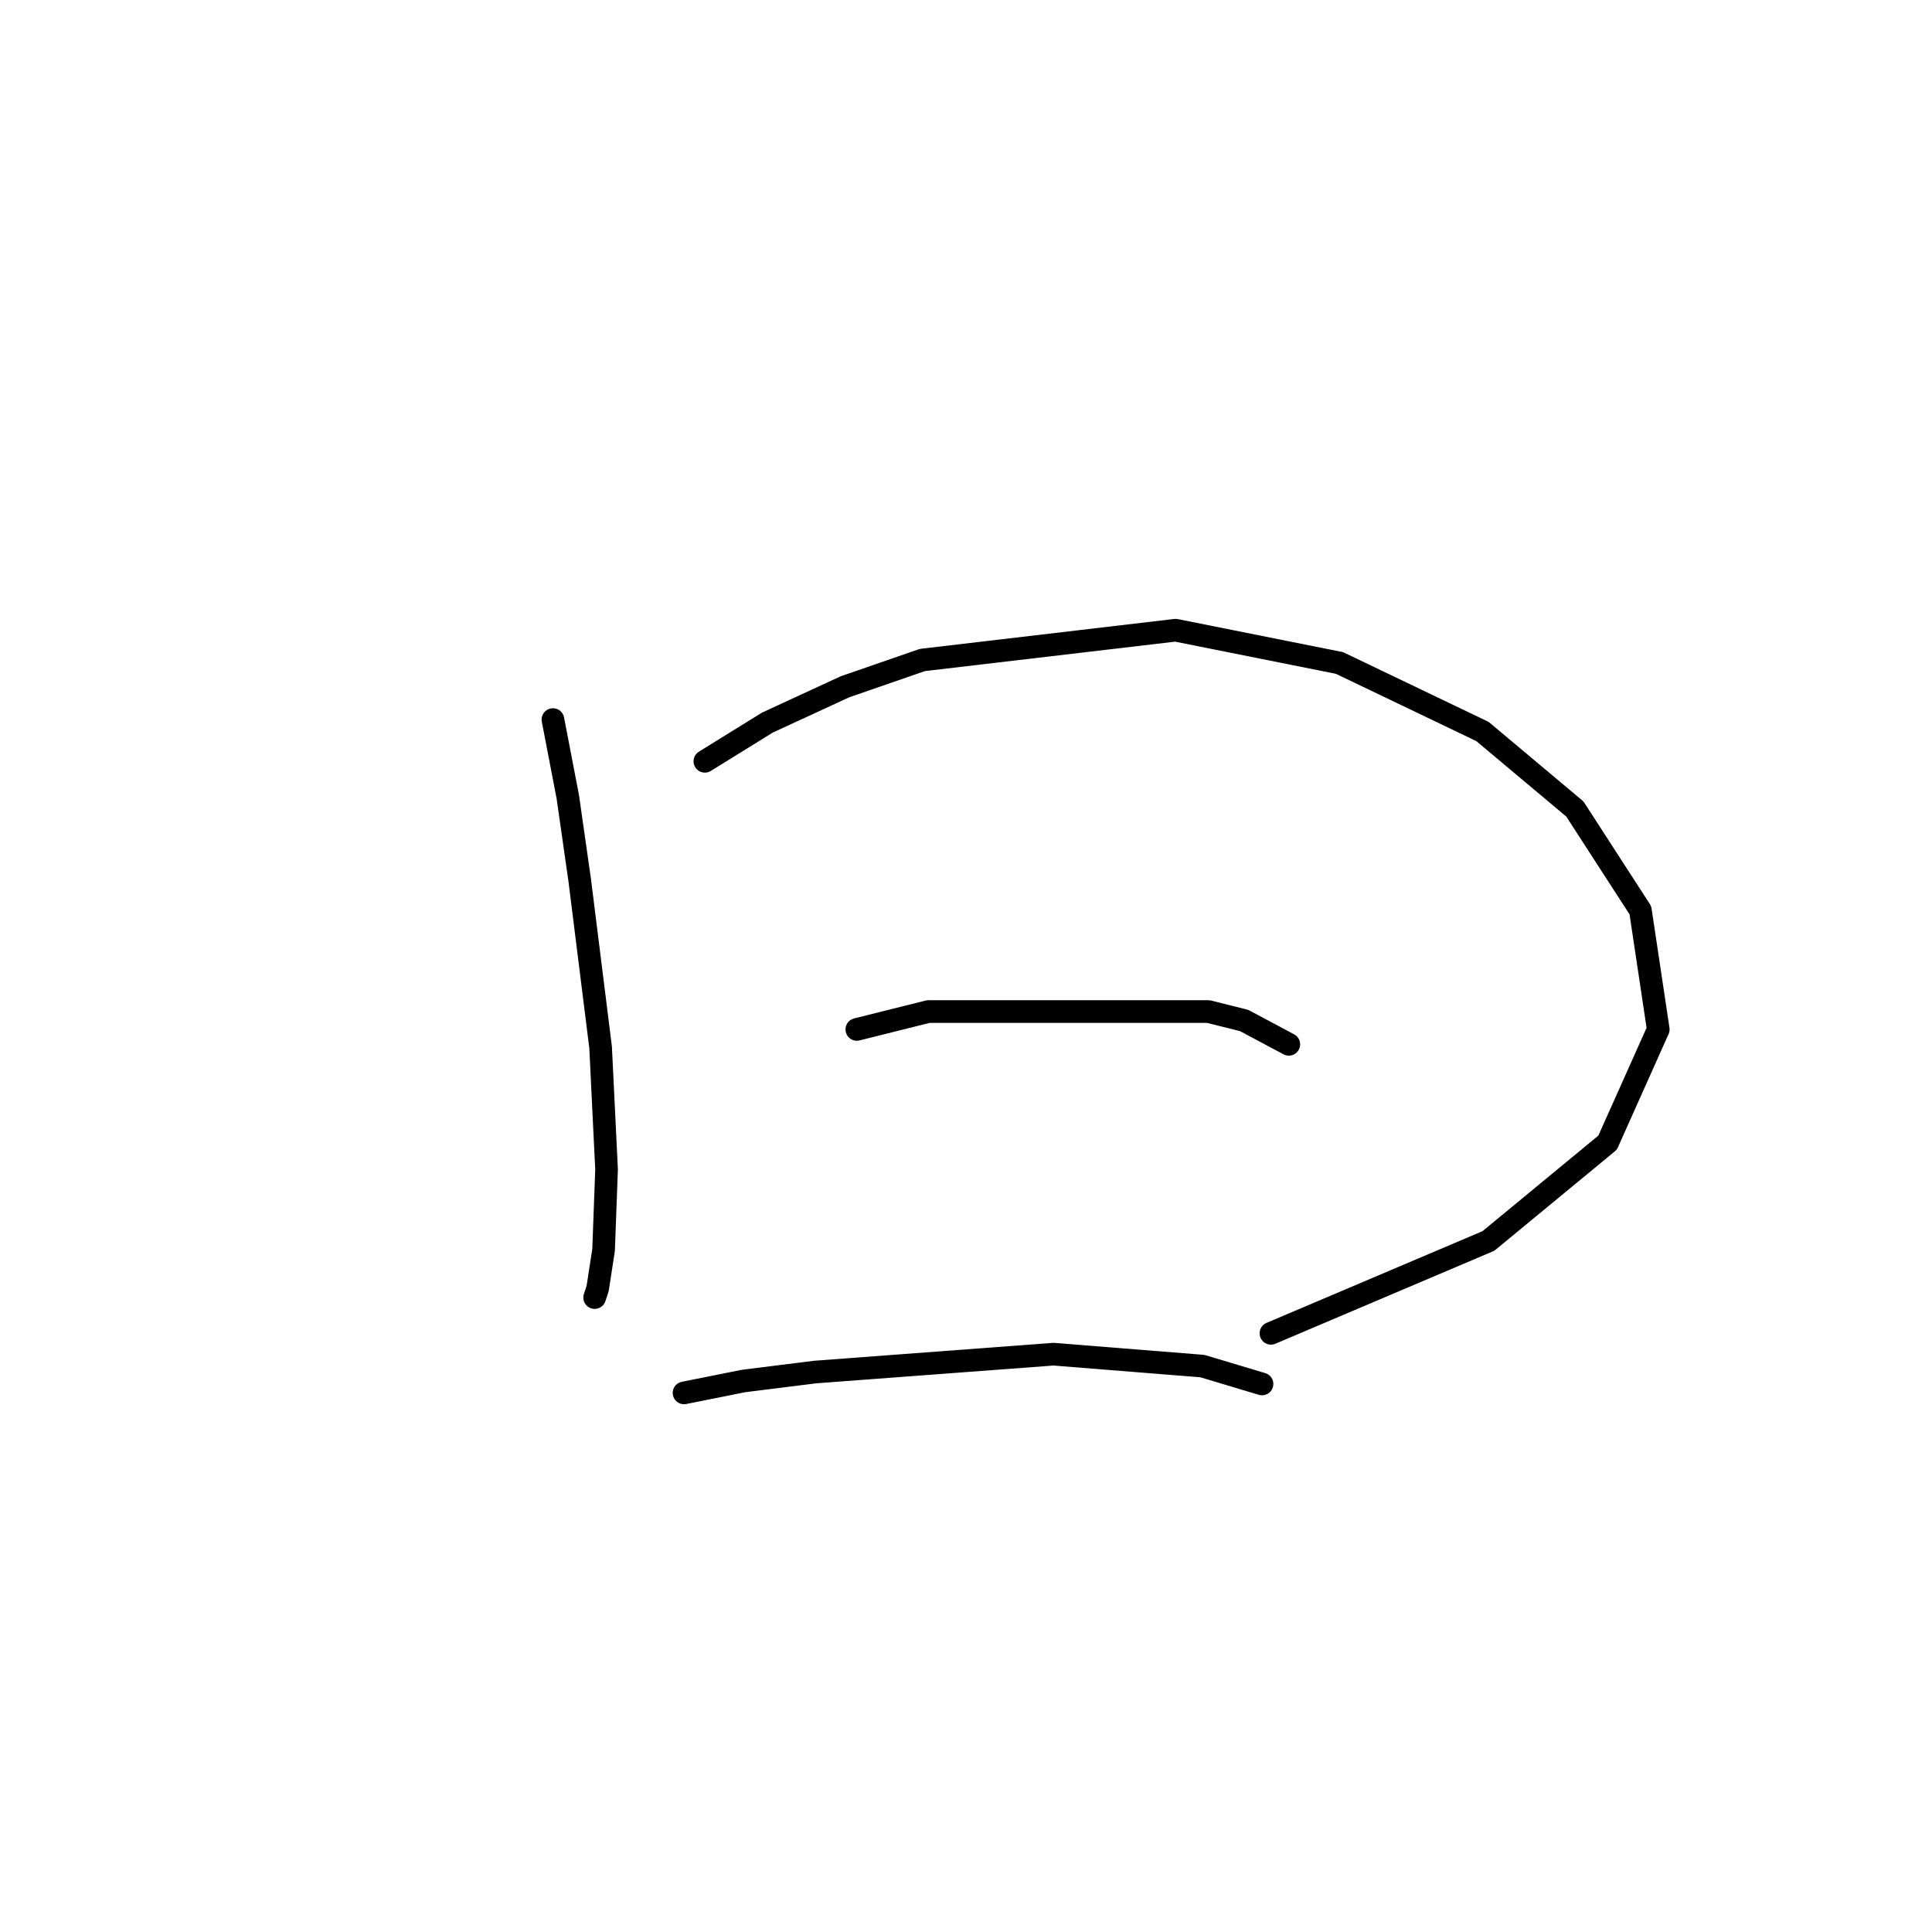 <?xml version="1.0" standalone="no"?>
    <svg width="256" height="256" xmlns="http://www.w3.org/2000/svg" version="1.1">
    <polyline stroke="black" stroke-width="3" stroke-linecap="round" fill="transparent" stroke-linejoin="round" points="73.267 95.348 75.241 105.612 76.82 116.666 79.583 138.773 80.373 154.959 79.978 165.618 79.189 170.75 78.794 171.934 78.794 171.934 " />
        <polyline stroke="black" stroke-width="3" stroke-linecap="round" fill="transparent" stroke-linejoin="round" points="93.4 100.875 101.691 95.743 111.955 91.006 122.219 87.453 155.774 83.505 177.487 87.847 196.436 96.927 208.674 107.191 217.359 120.614 219.728 136.404 213.016 151.406 197.226 164.433 168.407 176.671 168.407 176.671 " />
        <polyline stroke="black" stroke-width="3" stroke-linecap="round" fill="transparent" stroke-linejoin="round" points="113.534 136.404 123.008 134.036 160.117 134.036 164.854 135.22 170.776 138.378 170.776 138.378 " />
        <polyline stroke="black" stroke-width="3" stroke-linecap="round" fill="transparent" stroke-linejoin="round" points="90.637 184.567 98.532 182.988 108.007 181.803 139.589 179.435 159.327 181.014 167.223 183.382 167.223 183.382 " />
        </svg>